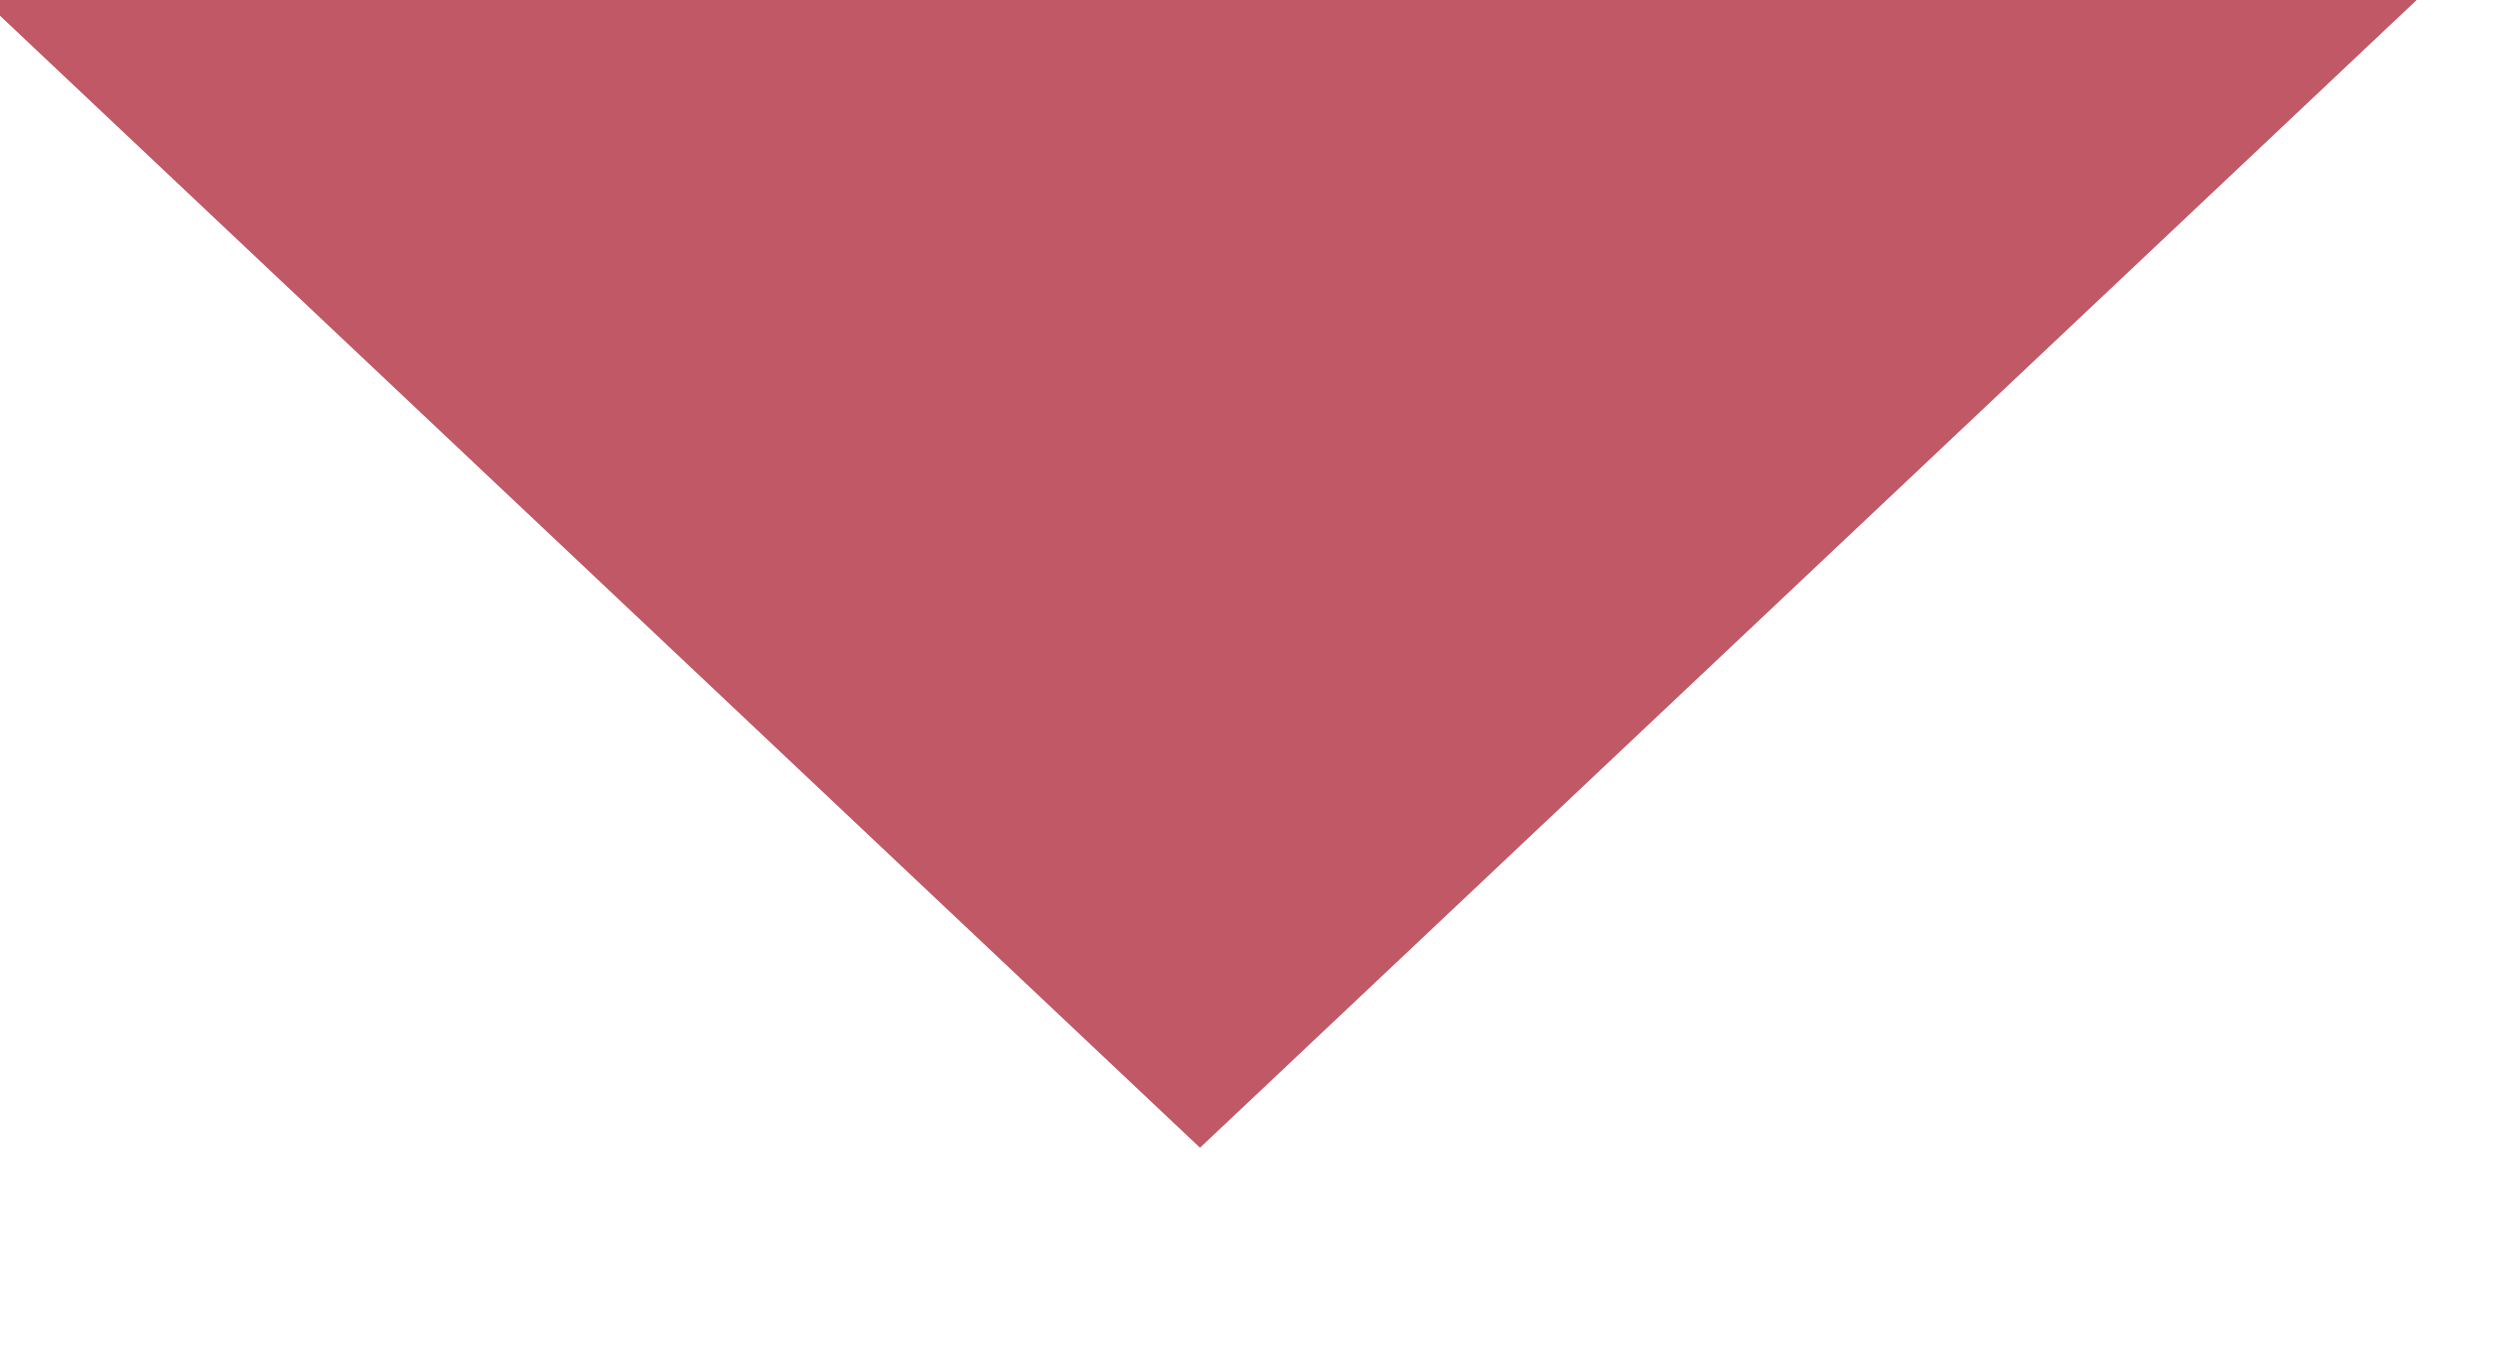 <svg width="11" height="6" viewBox="0 0 11 6" fill="none" xmlns="http://www.w3.org/2000/svg" xmlns:xlink="http://www.w3.org/1999/xlink">
	<desc>
			Created with Pixso.
	</desc>
	<defs/>
	<path id="Polygon 9" d="M5.28 5.05L10.75 -0.11L-0.19 -0.11L5.28 5.05Z" fill="#C05866" fill-opacity="1" fill-rule="evenodd"/>
</svg>
